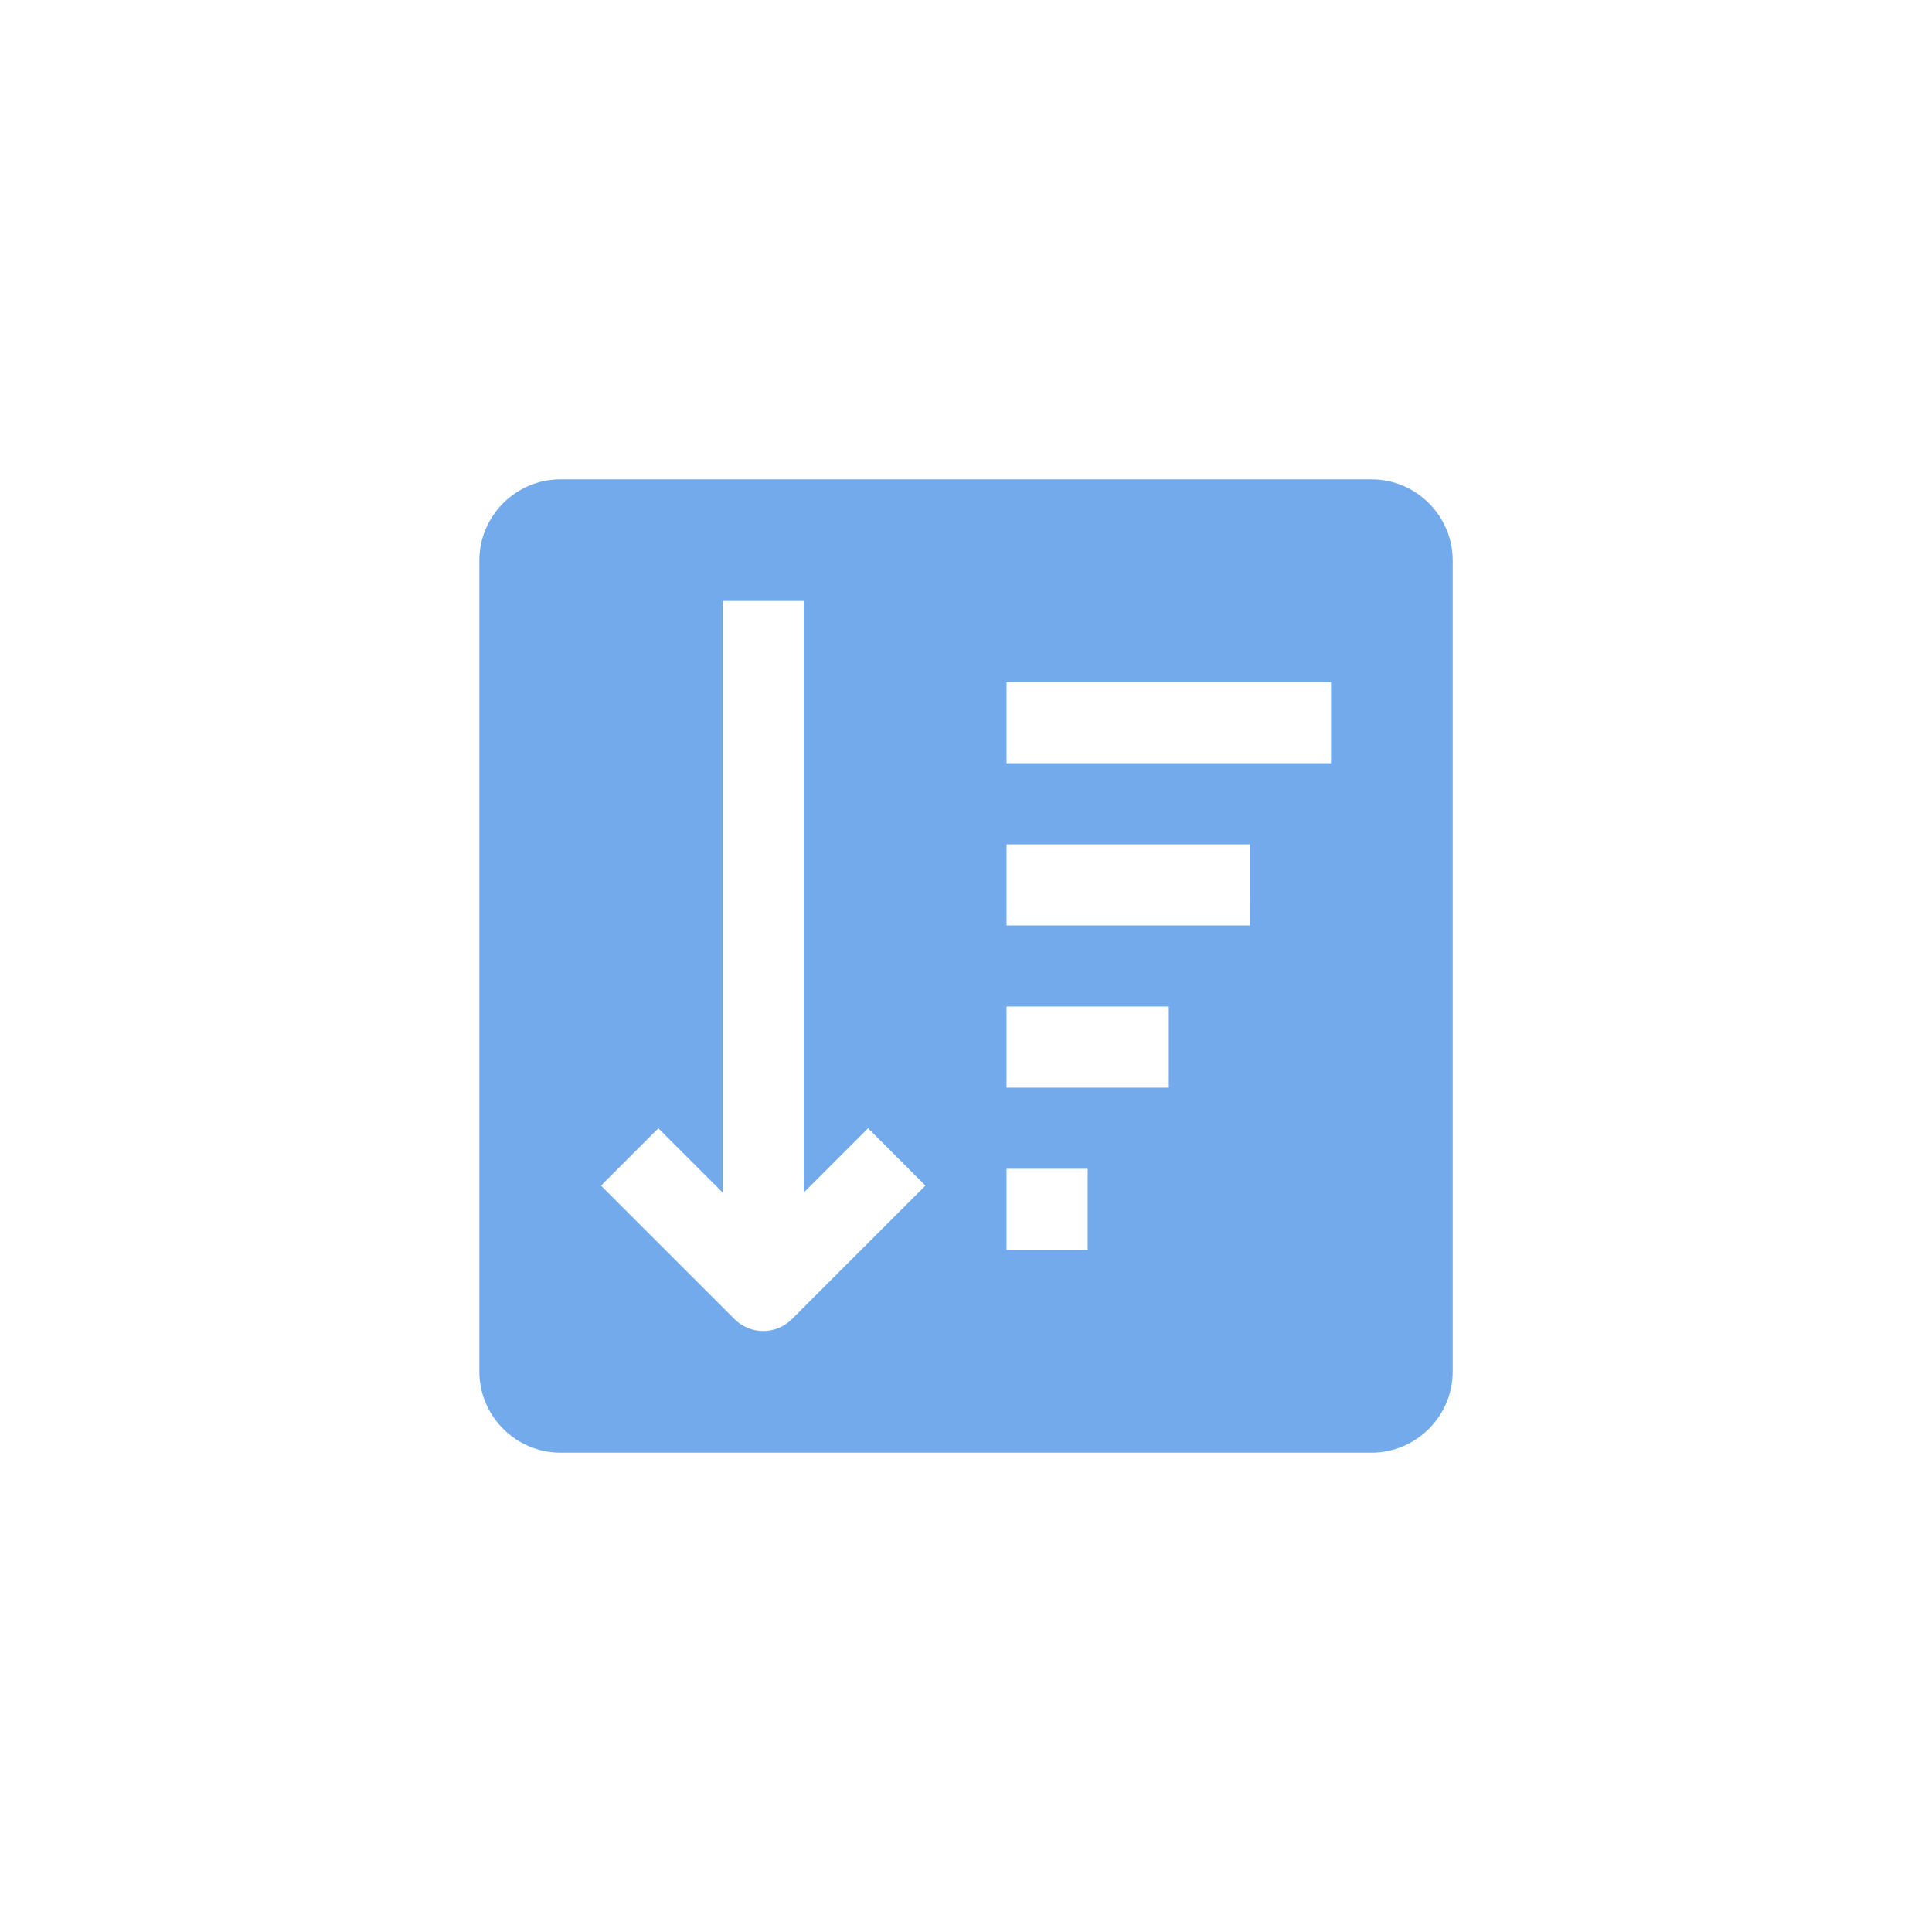 
<svg width="752pt" height="752pt" version="1.1" viewBox="0 0 752 752" xmlns="http://www.w3.org/2000/svg">
 <path d="m533.86 186.57h-315.71c-17.363 0-31.574 14.211-31.574 31.574v315.72c0 17.359 14.211 31.57 31.574 31.57h315.72c17.359 0 31.57-14.211 31.57-31.574v-315.71c0-17.363-14.211-31.574-31.574-31.574zm-225.63 326.88c-6.152 6.168-16.16 6.168-22.324 0l-51.98-51.965 22.324-22.32 25.035 25.02v-230.26h31.574v230.25l25.035-25.039 22.324 22.34zm115.13-26.945h-31.574v-31.57h31.574zm31.574-63.145h-63.148v-31.574h63.148zm31.57-63.141h-94.715l-0.004-31.574h94.715zm31.57-63.148h-126.29v-31.57h126.29z" fill="#72aaec"/>
</svg>
